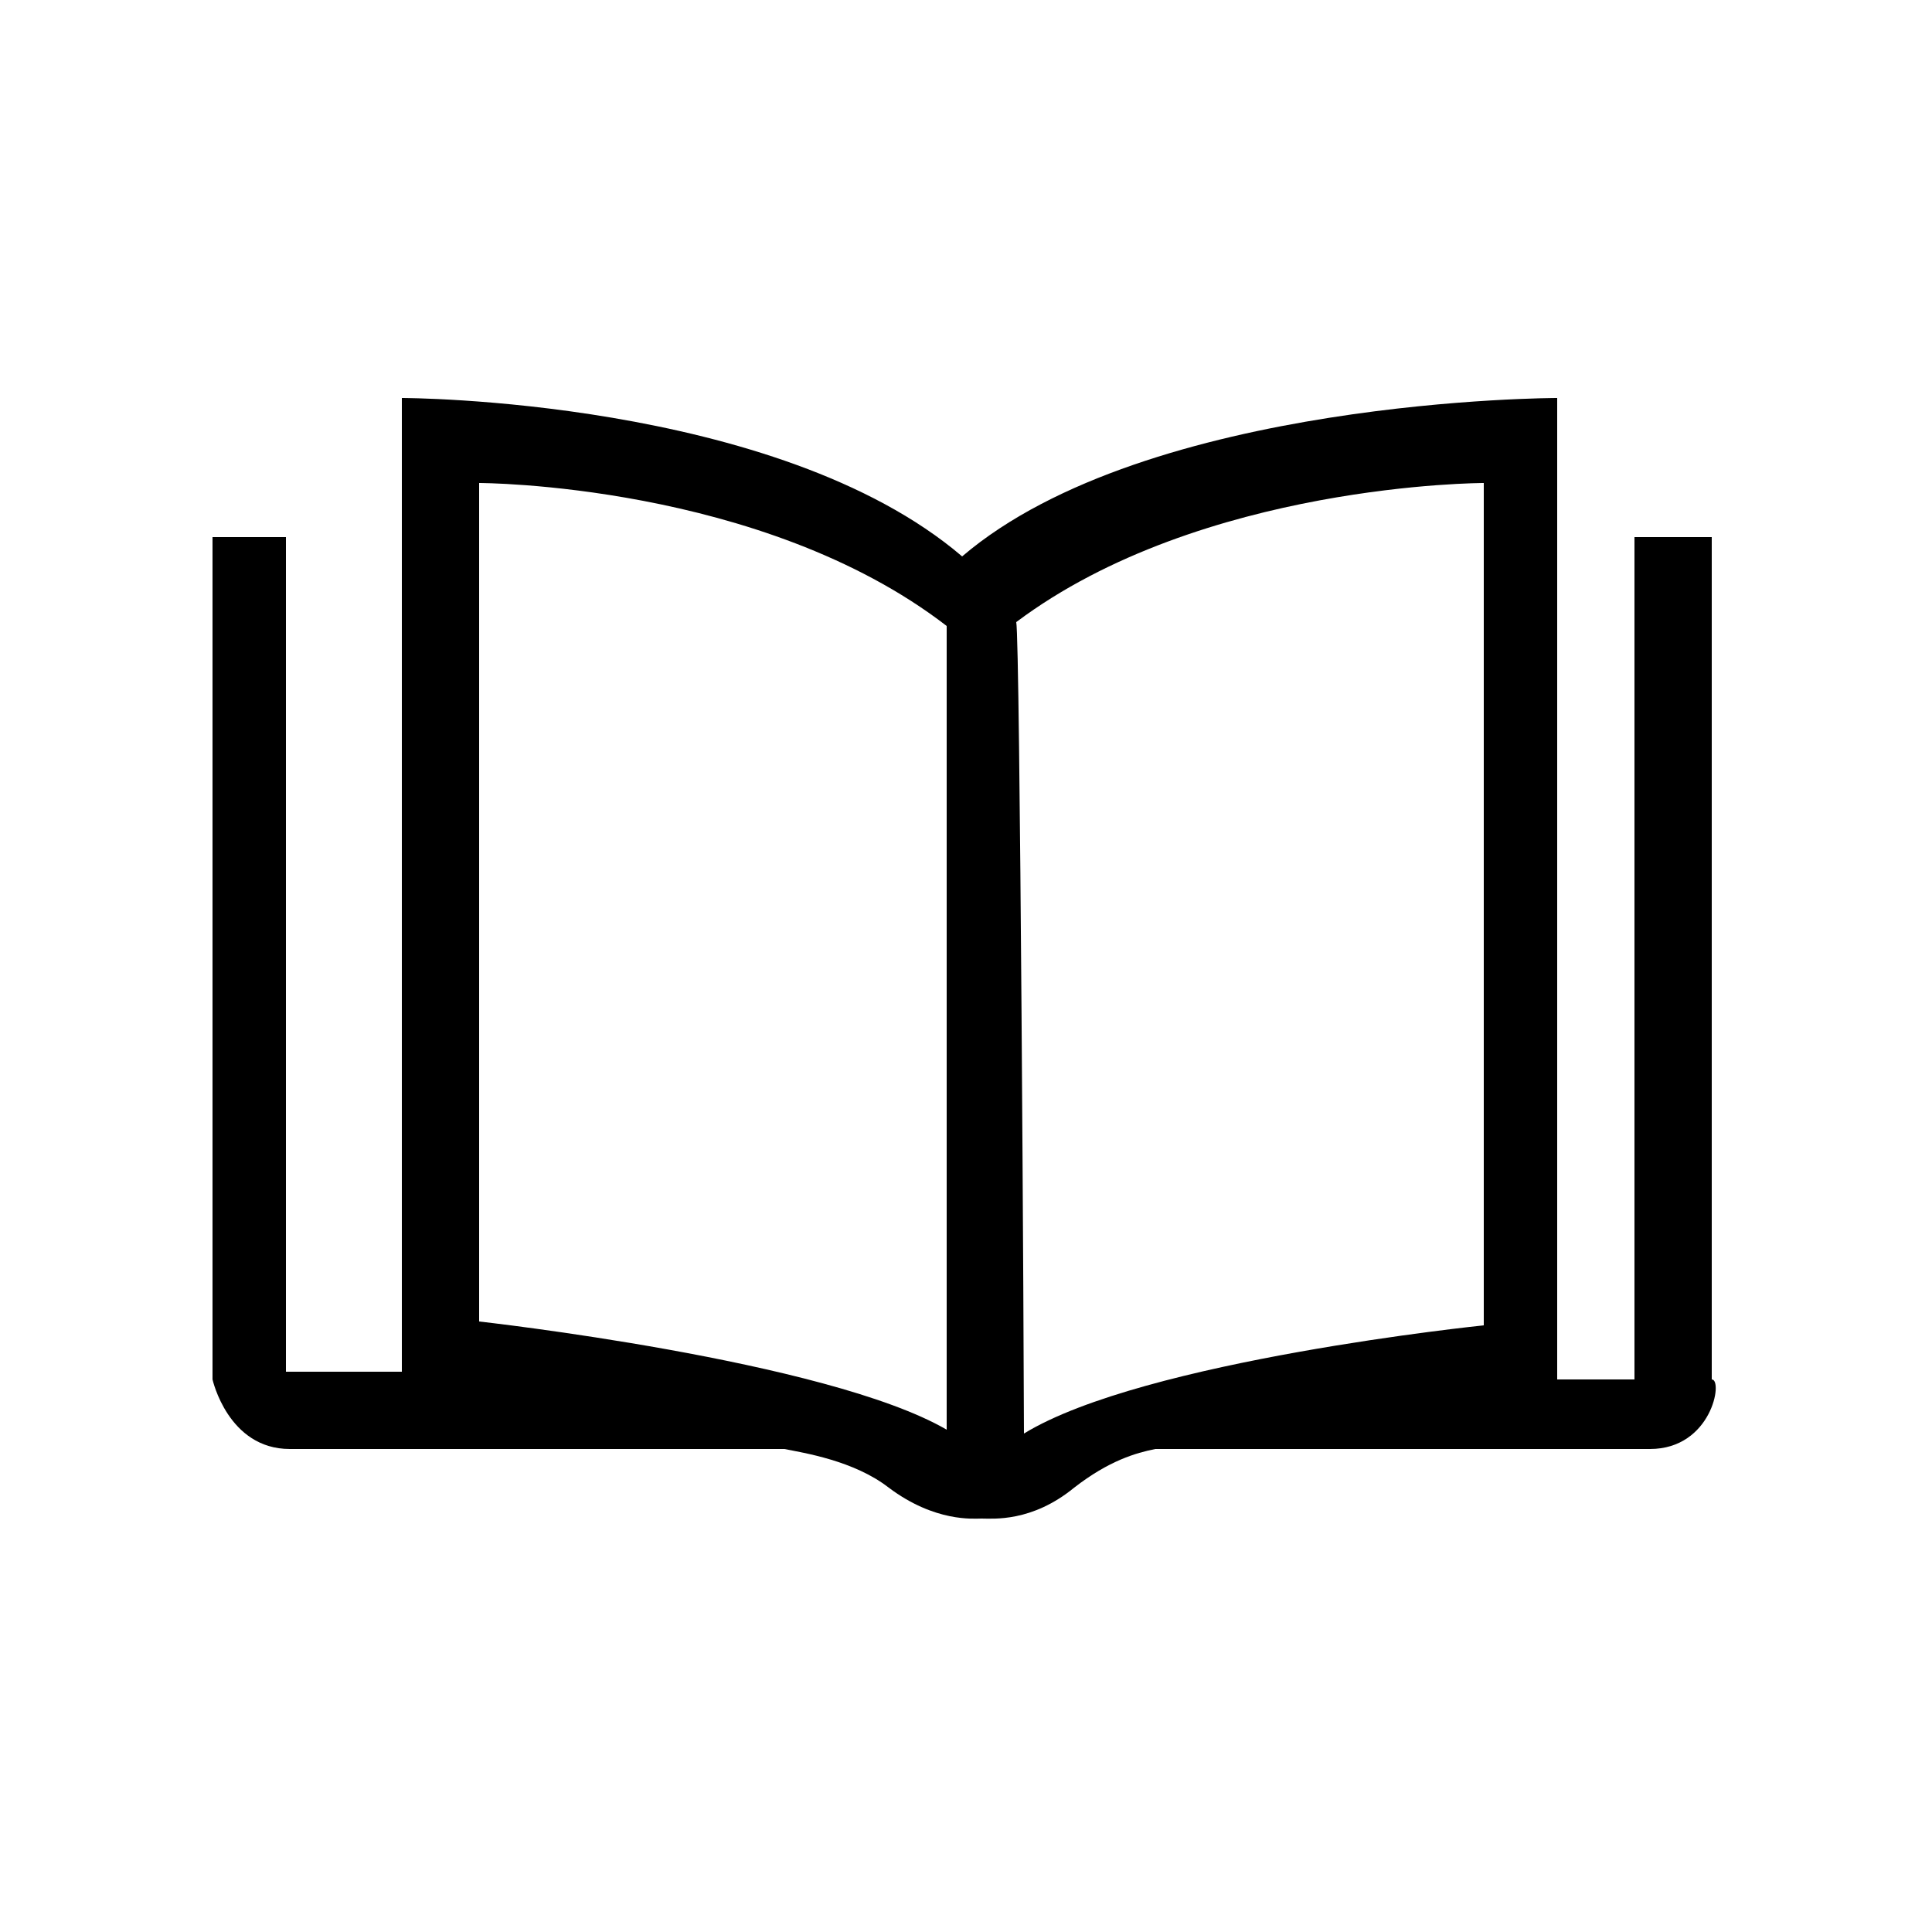 <?xml version="1.0" standalone="no"?><!DOCTYPE svg PUBLIC "-//W3C//DTD SVG 1.1//EN" "http://www.w3.org/Graphics/SVG/1.1/DTD/svg11.dtd"><svg t="1591752162356" class="icon" viewBox="0 0 1024 1024" version="1.1" xmlns="http://www.w3.org/2000/svg" p-id="4120" xmlns:xlink="http://www.w3.org/1999/xlink" width="200" height="200"><defs><style type="text/css"></style></defs><path d="M542.72 759.808c63.488-38.912 243.712-57.344 243.712-57.344V256s-149.504 0-247.808 73.728c2.048 8.192 4.096 401.408 4.096 430.08z m331.776 8.192H612.352c-10.24 2.048-24.576 6.144-43.008 20.48-22.528 18.432-43.008 16.384-49.152 16.384-4.096 0-24.576 2.048-49.152-16.384-18.432-14.336-45.056-18.432-55.296-20.48H153.6c-32.768 0-40.96-36.864-40.96-36.864V284.672h38.912v442.368h61.44V210.944s198.656 0 296.96 83.968c98.304-83.968 315.392-83.968 315.392-83.968v520.192h40.96V284.672h40.96v446.464c6.144 0 0 36.864-32.768 36.864z m-620.544-512v444.416s184.32 20.48 247.808 57.344V331.776c-98.304-75.776-247.808-75.776-247.808-75.776z" p-id="4121"></path></svg>